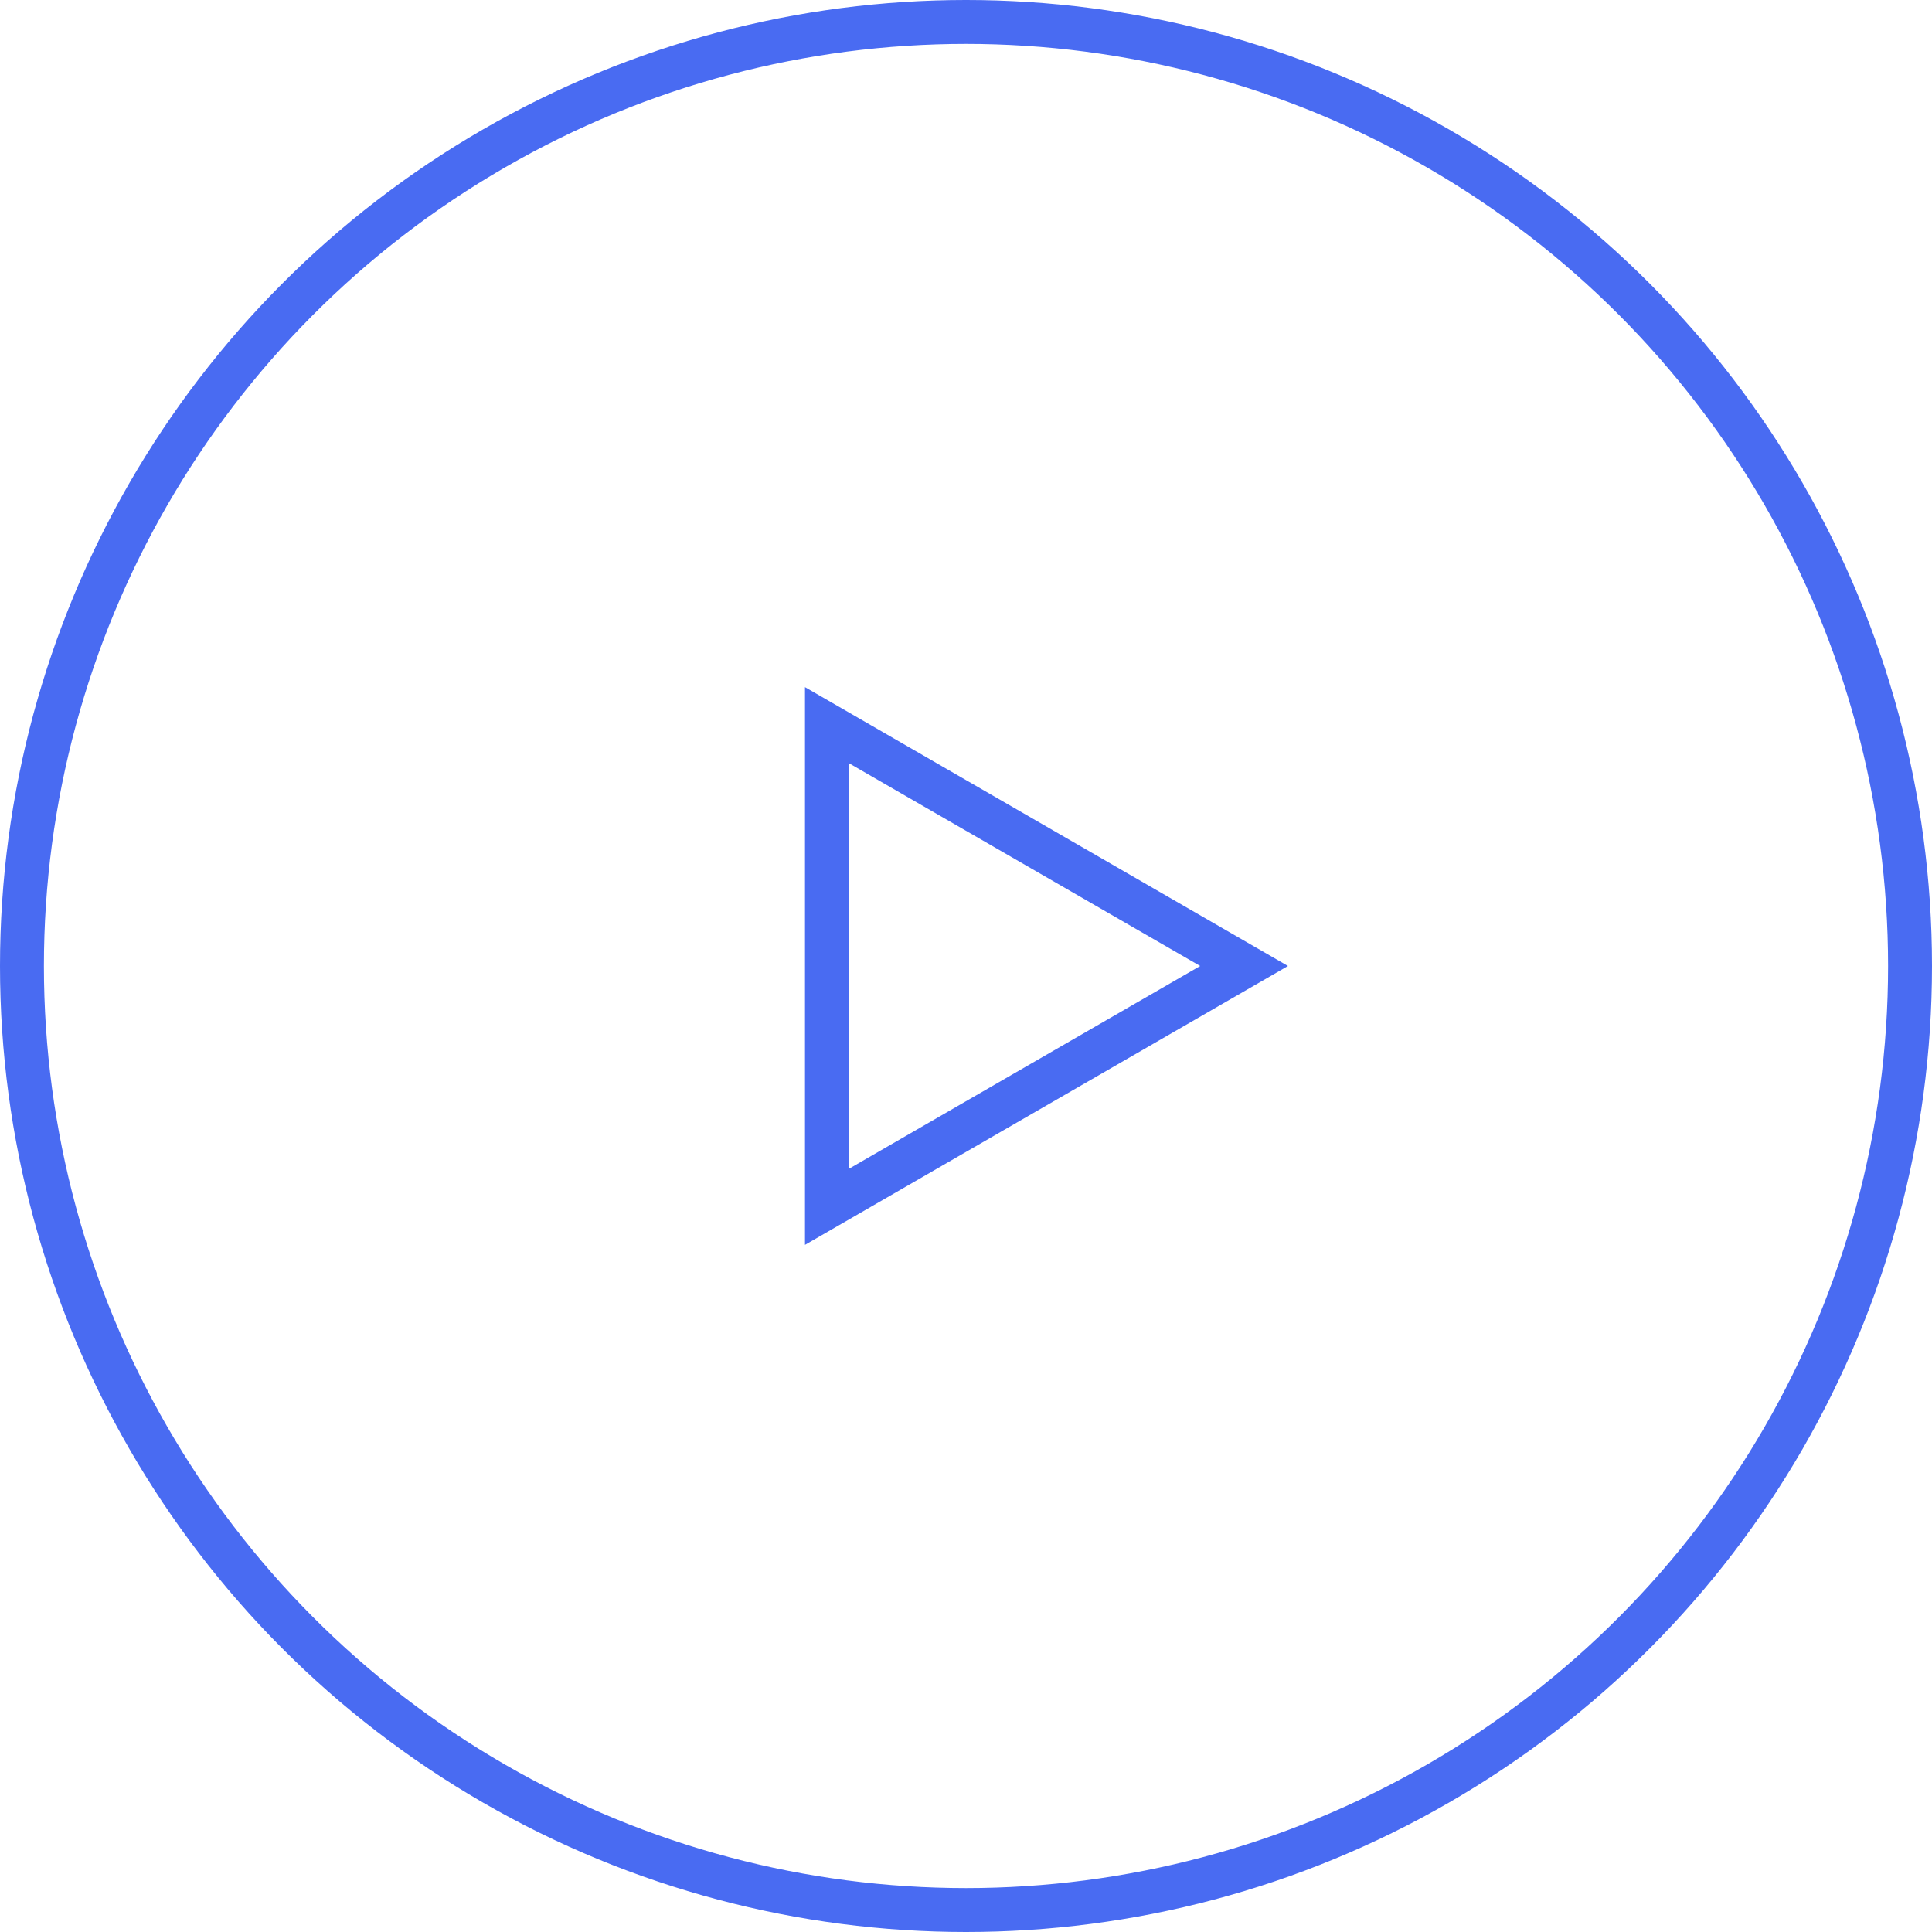 <svg width="44" height="44" viewBox="0 0 44 44" fill="none" xmlns="http://www.w3.org/2000/svg">
<circle cx="22" cy="22" r="21.5" stroke="#496BF2"/>
<path d="M18.833 16.515L28.333 22L18.833 27.485L18.833 16.515Z" stroke="#496BF2"/>
</svg>
